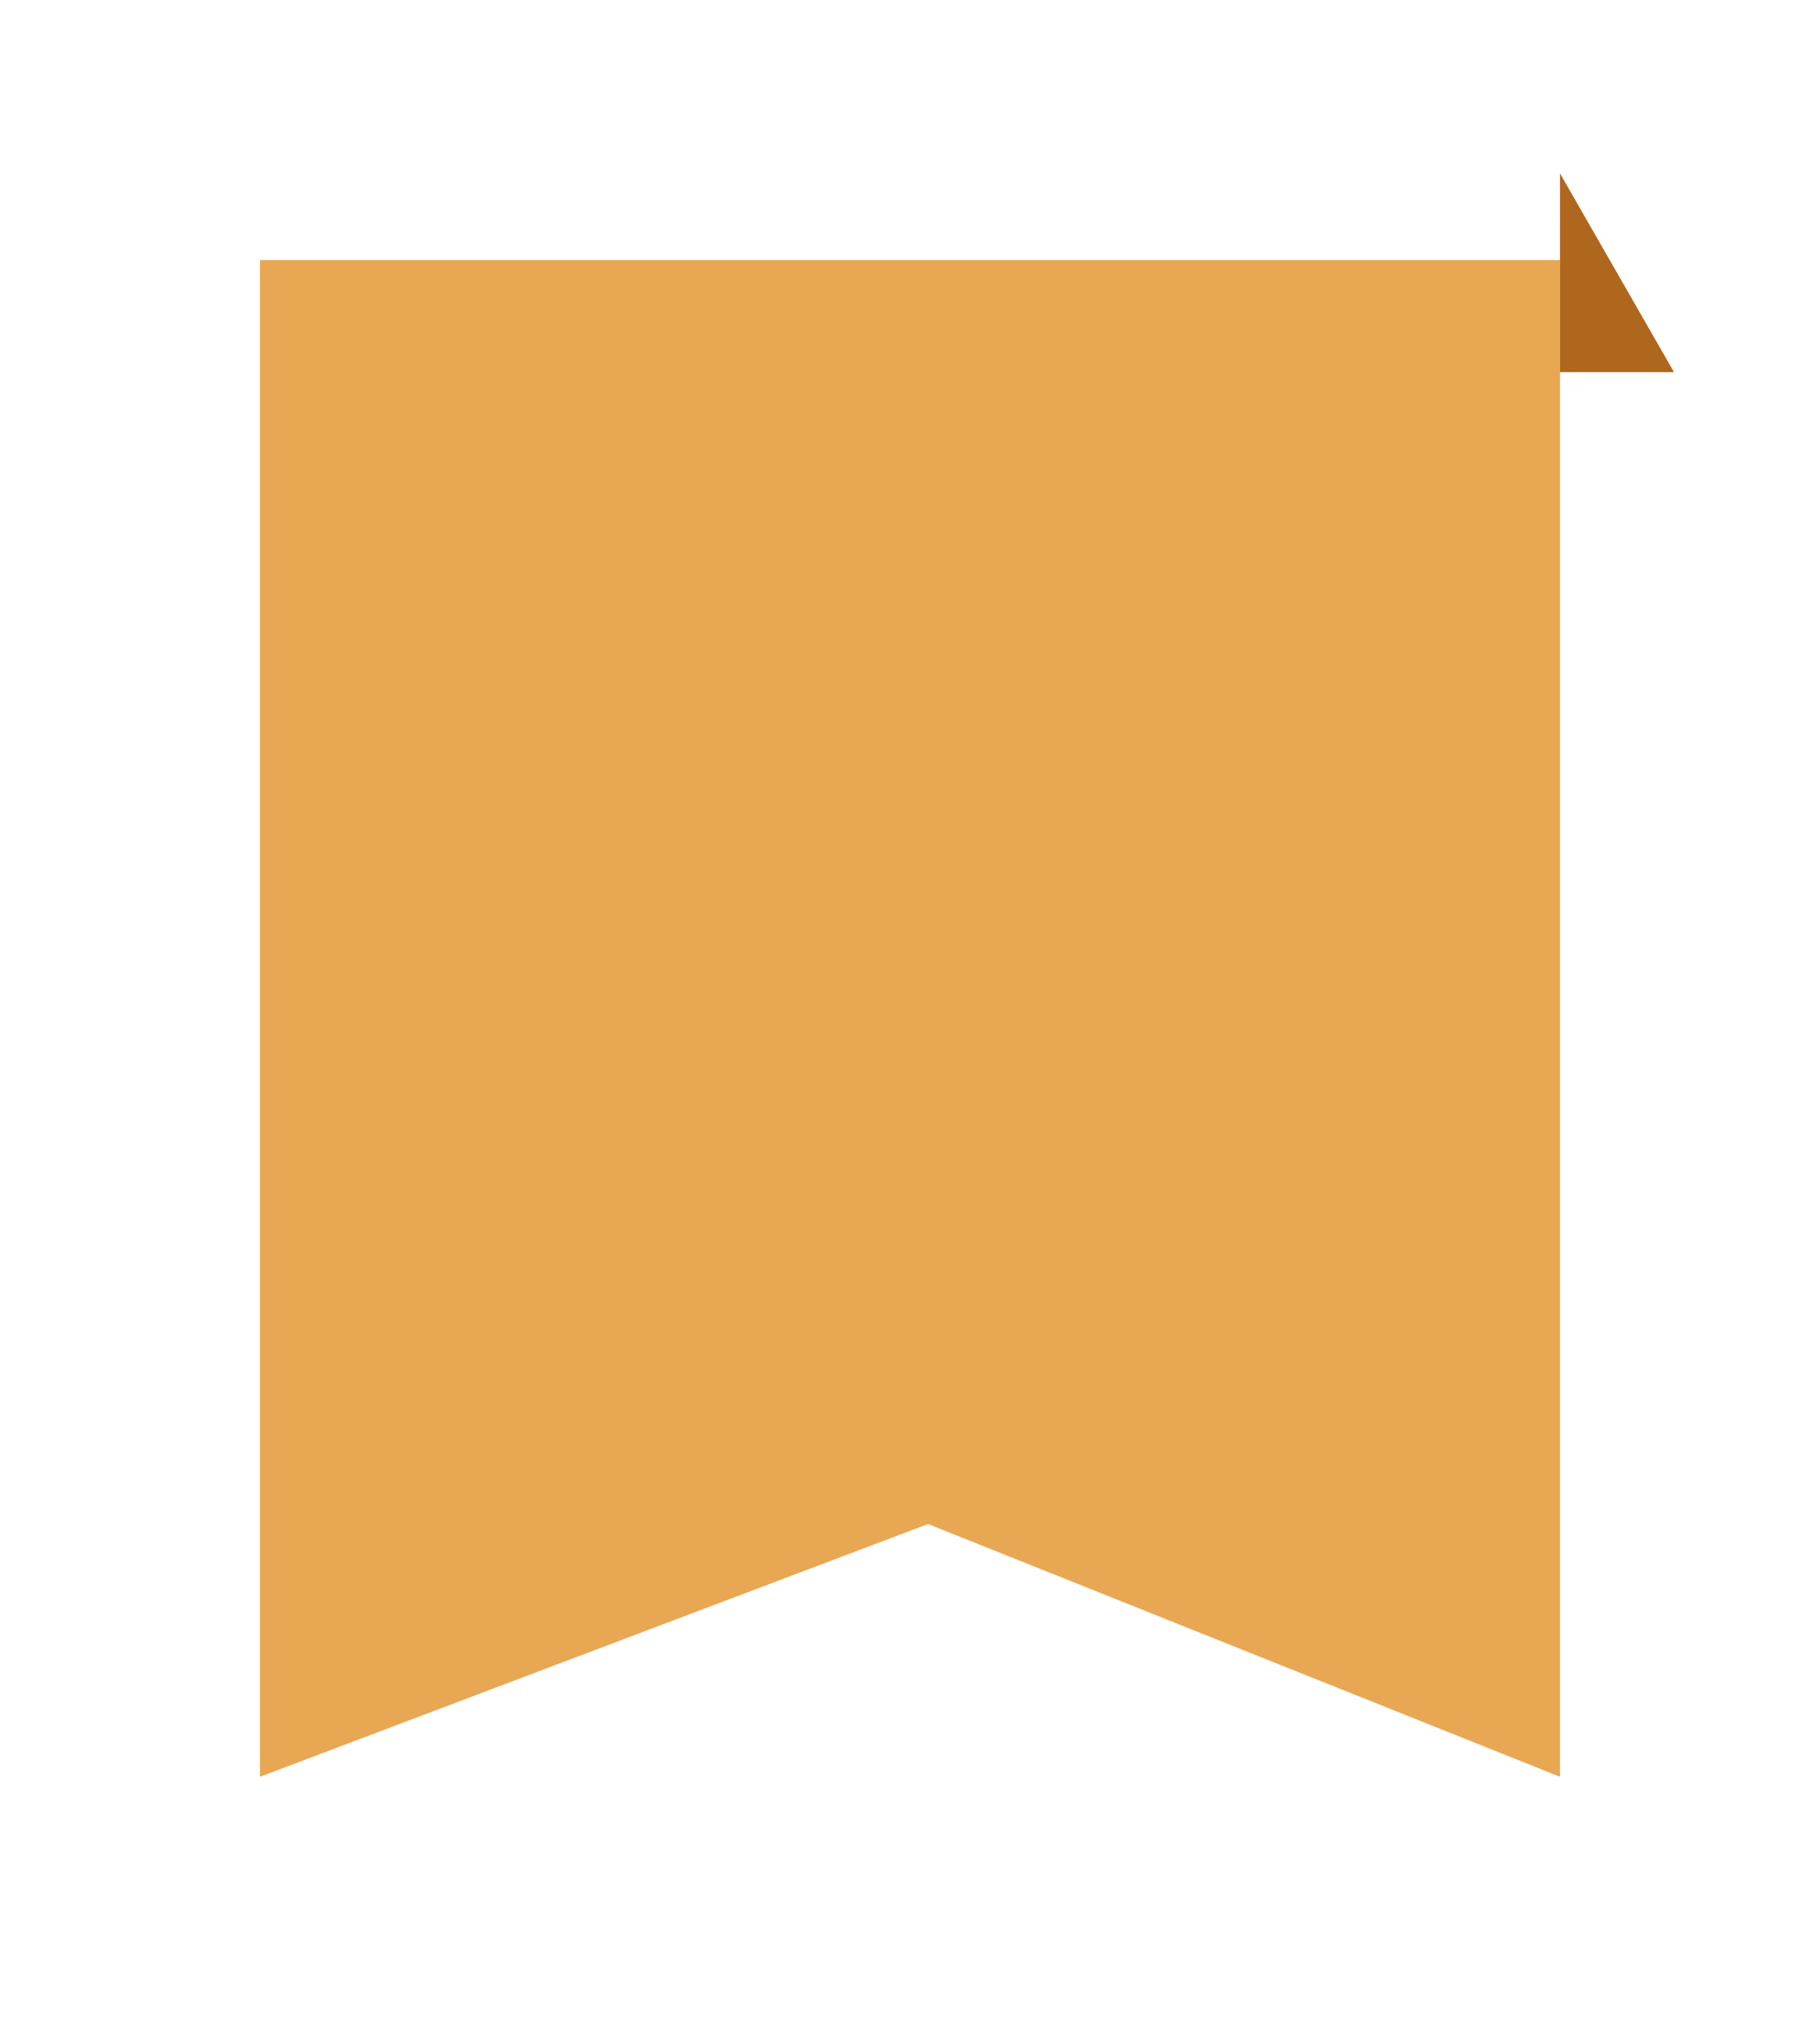 <svg xmlns="http://www.w3.org/2000/svg" xmlns:xlink="http://www.w3.org/1999/xlink" width="63" height="70.48" viewBox="0 0 63 70.48">
  <defs>
    <filter id="Path_765" x="0" y="0" width="63" height="70.48" filterUnits="userSpaceOnUse">
      <feOffset dy="3" input="SourceAlpha"/>
      <feGaussianBlur stdDeviation="3" result="blur"/>
      <feFlood flood-opacity="0.161"/>
      <feComposite operator="in" in2="blur"/>
      <feComposite in="SourceGraphic"/>
    </filter>
  </defs>
  <g id="newIcon" transform="translate(9 6)">
    <g transform="matrix(1, 0, 0, 1, -9, -6)" filter="url(#Path_765)">
      <path id="Path_765-2" data-name="Path 765" d="M0,0H45V52.48L23.125,43.734,0,52.48Z" transform="translate(9 6)" fill="#e8a752"/>
    </g>
    <path id="Path_129933" data-name="Path 129933" d="M0,0,3.945,6.875H0Z" transform="translate(45)" fill="#af671e"/>
  </g>
</svg>
